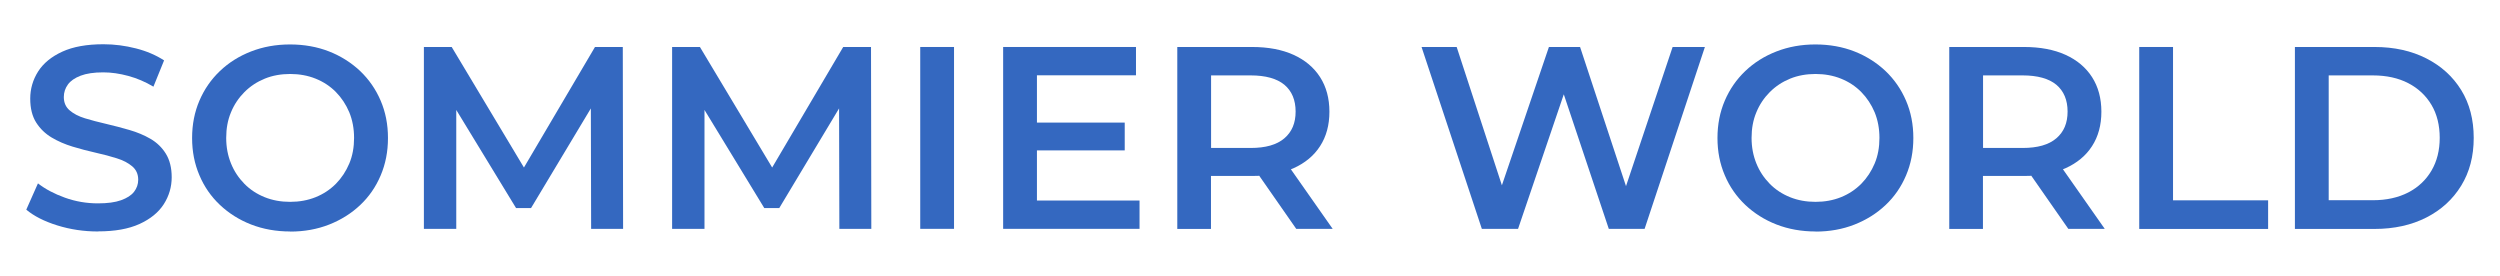 <?xml version="1.0" encoding="UTF-8"?>
<svg id="Capa_1" data-name="Capa 1" xmlns="http://www.w3.org/2000/svg" viewBox="0 0 246.35 27.18">
  <defs>
    <style>
      .cls-1 {
        fill: #3468c0;
      }
    </style>
  </defs>
  <path class="cls-1" d="M9.66,22.81c-1.4,0-2.74-.2-4.02-.6s-2.3-.92-3.05-1.55l1.15-2.59c.72.56,1.6,1.03,2.66,1.41s2.14.56,3.25.56c.94,0,1.7-.1,2.28-.31s1.01-.48,1.28-.83c.27-.35.41-.75.41-1.19,0-.55-.2-.99-.59-1.32-.39-.33-.9-.6-1.52-.79-.62-.2-1.31-.38-2.07-.55-.76-.17-1.52-.37-2.28-.6-.76-.23-1.45-.53-2.07-.9-.62-.37-1.13-.86-1.52-1.47-.39-.61-.59-1.4-.59-2.36s.26-1.86.78-2.68c.52-.81,1.31-1.46,2.38-1.95,1.07-.49,2.42-.73,4.06-.73,1.08,0,2.14.14,3.2.41,1.06.27,1.98.67,2.77,1.18l-1.05,2.59c-.8-.48-1.63-.83-2.48-1.06-.85-.23-1.67-.35-2.46-.35-.92,0-1.67.11-2.24.33-.57.22-.99.51-1.25.87-.26.36-.4.77-.4,1.23,0,.55.19.99.58,1.32.38.33.89.59,1.51.78.62.19,1.32.37,2.09.55.77.18,1.53.38,2.29.6.76.22,1.45.51,2.07.87.62.36,1.13.85,1.51,1.46.38.61.58,1.39.58,2.33s-.26,1.84-.78,2.65c-.52.81-1.32,1.46-2.39,1.95-1.08.49-2.43.73-4.07.73Z"/>
  <path class="cls-1" d="M28.61,22.81c-1.4,0-2.69-.23-3.87-.69s-2.2-1.11-3.07-1.93-1.55-1.8-2.02-2.92c-.48-1.12-.72-2.34-.72-3.67s.24-2.56.72-3.68c.48-1.12,1.15-2.09,2.02-2.92s1.89-1.47,3.07-1.93c1.18-.46,2.46-.69,3.84-.69s2.68.23,3.85.69c1.17.46,2.19,1.11,3.06,1.93.87.83,1.54,1.8,2.02,2.92.48,1.12.72,2.34.72,3.68s-.24,2.56-.72,3.69c-.48,1.13-1.15,2.1-2.02,2.92-.87.82-1.89,1.46-3.06,1.92-1.17.46-2.45.69-3.83.69ZM28.59,19.89c.9,0,1.74-.15,2.51-.46s1.43-.75,2-1.32c.56-.57,1-1.24,1.32-2,.32-.76.47-1.6.47-2.52s-.16-1.76-.47-2.52c-.32-.76-.76-1.43-1.32-2-.56-.57-1.23-1.01-2-1.32-.77-.31-1.61-.46-2.51-.46s-1.74.15-2.5.46c-.76.31-1.43.75-2,1.32-.57.57-1.02,1.24-1.33,2-.32.76-.47,1.6-.47,2.52s.16,1.74.47,2.51.76,1.44,1.32,2.01c.56.57,1.23,1.01,2,1.32s1.6.46,2.51.46Z"/>
  <path class="cls-1" d="M41.77,22.55V4.63h2.74l7.84,13.08h-1.43l7.71-13.08h2.74l.03,17.92h-3.15l-.03-12.98h.67l-6.56,10.93h-1.48l-6.66-10.93h.77v12.98h-3.18Z"/>
  <path class="cls-1" d="M66.23,22.55V4.63h2.74l7.84,13.08h-1.43l7.71-13.08h2.74l.03,17.92h-3.15l-.03-12.98h.67l-6.56,10.93h-1.48l-6.66-10.93h.77v12.98h-3.18Z"/>
  <path class="cls-1" d="M90.68,22.55V4.63h3.33v17.92h-3.33Z"/>
  <path class="cls-1" d="M102.18,19.76h10.11v2.79h-13.44V4.63h13.09v2.79h-9.76v12.34ZM101.92,12.08h8.91v2.74h-8.91v-2.74Z"/>
  <path class="cls-1" d="M116.01,22.55V4.63h7.37c1.59,0,2.95.26,4.08.77,1.13.51,2.01,1.25,2.62,2.2s.92,2.09.92,3.41-.31,2.45-.92,3.39c-.61.95-1.49,1.67-2.62,2.18-1.14.5-2.5.76-4.08.76h-5.53l1.48-1.51v6.73h-3.33ZM119.34,16.17l-1.48-1.59h5.38c1.47,0,2.57-.31,3.32-.95s1.11-1.51,1.11-2.64-.37-2.02-1.11-2.64c-.74-.61-1.85-.92-3.32-.92h-5.38l1.48-1.64v10.37ZM127.73,22.55l-4.53-6.5h3.56l4.56,6.5h-3.58Z"/>
  <path class="cls-1" d="M146.02,22.55l-5.94-17.92h3.46l5.3,16.21h-1.72l5.51-16.21h3.07l5.35,16.21h-1.66l5.43-16.21h3.18l-5.94,17.92h-3.53l-4.89-14.62h.92l-4.97,14.62h-3.56Z"/>
  <path class="cls-1" d="M178.92,22.81c-1.4,0-2.69-.23-3.87-.69s-2.2-1.11-3.07-1.93c-.87-.83-1.55-1.8-2.02-2.92-.48-1.12-.72-2.34-.72-3.67s.24-2.56.72-3.68c.48-1.12,1.15-2.09,2.02-2.92s1.89-1.47,3.07-1.93c1.18-.46,2.46-.69,3.84-.69s2.68.23,3.85.69c1.17.46,2.19,1.11,3.06,1.93.87.83,1.54,1.8,2.02,2.92.48,1.12.72,2.34.72,3.68s-.24,2.56-.72,3.69c-.48,1.13-1.15,2.1-2.02,2.92-.87.82-1.89,1.46-3.06,1.92-1.17.46-2.45.69-3.83.69ZM178.9,19.89c.9,0,1.74-.15,2.51-.46s1.43-.75,2-1.32c.56-.57,1-1.24,1.32-2,.32-.76.47-1.6.47-2.52s-.16-1.76-.47-2.52c-.32-.76-.76-1.43-1.32-2-.56-.57-1.23-1.01-2-1.32-.77-.31-1.61-.46-2.51-.46s-1.74.15-2.5.46c-.76.31-1.43.75-2,1.32-.57.57-1.02,1.24-1.33,2-.32.76-.47,1.6-.47,2.52s.16,1.74.47,2.51.76,1.44,1.32,2.01c.56.57,1.23,1.01,2,1.32s1.6.46,2.51.46Z"/>
  <path class="cls-1" d="M192.08,22.55V4.63h7.37c1.59,0,2.95.26,4.08.77,1.13.51,2.01,1.25,2.62,2.2s.92,2.09.92,3.41-.31,2.45-.92,3.39c-.61.95-1.49,1.67-2.62,2.18-1.14.5-2.5.76-4.08.76h-5.53l1.48-1.51v6.73h-3.33ZM195.41,16.17l-1.48-1.59h5.38c1.47,0,2.57-.31,3.32-.95s1.11-1.51,1.11-2.64-.37-2.02-1.11-2.64c-.74-.61-1.85-.92-3.32-.92h-5.38l1.48-1.64v10.37ZM203.81,22.55l-4.53-6.5h3.56l4.56,6.5h-3.58Z"/>
  <path class="cls-1" d="M210.8,22.55V4.63h3.33v15.11h9.37v2.82h-12.7Z"/>
  <path class="cls-1" d="M226.14,22.55V4.63h7.84c1.95,0,3.65.38,5.12,1.13,1.47.75,2.61,1.79,3.43,3.12.82,1.33,1.23,2.9,1.23,4.71s-.41,3.36-1.23,4.7c-.82,1.34-1.96,2.39-3.43,3.14-1.47.75-3.18,1.13-5.12,1.13h-7.84ZM229.47,19.73h4.35c1.35,0,2.51-.26,3.5-.77.98-.51,1.74-1.23,2.28-2.15.54-.92.81-2,.81-3.23s-.27-2.33-.81-3.24c-.54-.91-1.3-1.63-2.28-2.14-.98-.51-2.15-.77-3.5-.77h-4.35v12.29Z"/>
</svg>
